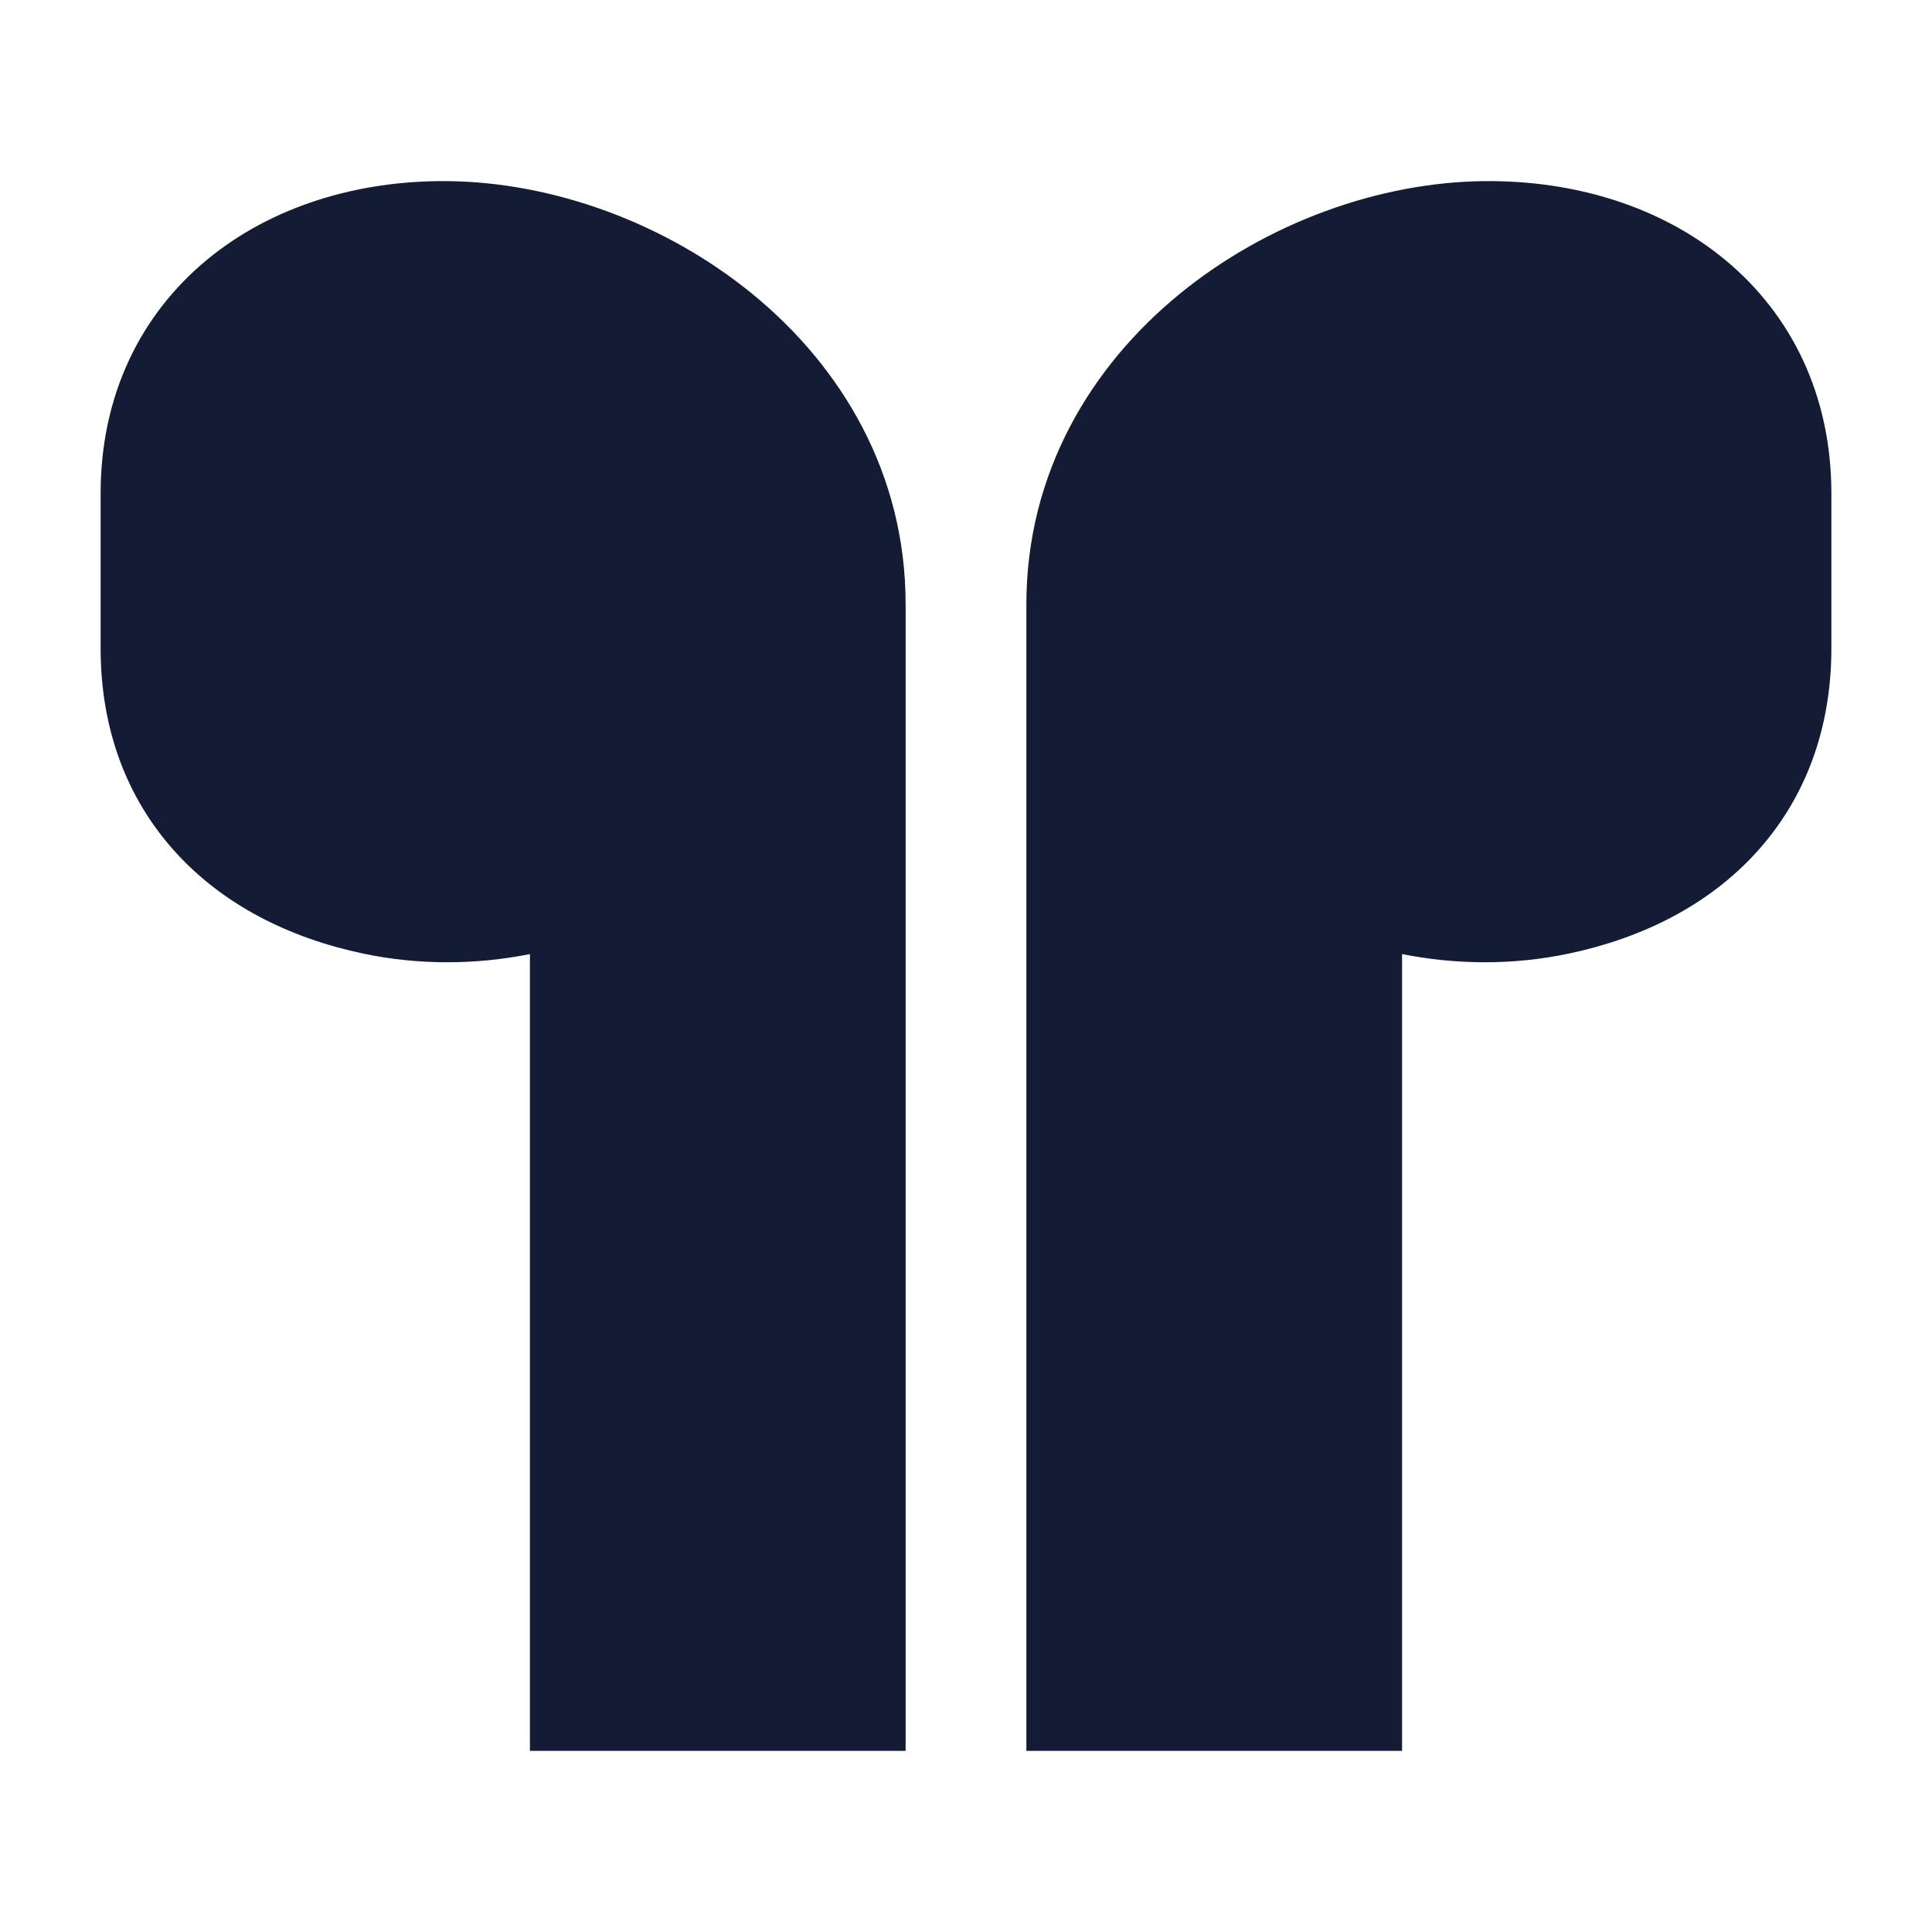 <svg width="24" height="24" viewBox="0 0 24 24" fill="none" xmlns="http://www.w3.org/2000/svg">
<path d="M21.429 3.227C22.25 3.906 22.75 4.906 22.75 6.129V8.056C22.75 9.058 22.423 9.922 21.821 10.585C21.226 11.241 20.405 11.653 19.487 11.846C18.799 11.991 18.093 11.986 17.417 11.852V21.75H12.75V7.507C12.75 5.868 13.559 4.547 14.652 3.653C15.734 2.767 17.134 2.263 18.437 2.25C19.551 2.239 20.622 2.56 21.429 3.227Z" fill="#141B34"/>
<path d="M2.571 3.227C1.75 3.906 1.25 4.906 1.25 6.129V8.056C1.25 9.058 1.577 9.922 2.179 10.585C2.774 11.241 3.595 11.653 4.513 11.846C5.201 11.991 5.907 11.986 6.583 11.852V21.75H11.25V7.507C11.25 5.868 10.441 4.547 9.348 3.653C8.266 2.767 6.866 2.263 5.563 2.25C4.449 2.239 3.378 2.56 2.571 3.227Z" fill="#141B34"/>
</svg>
